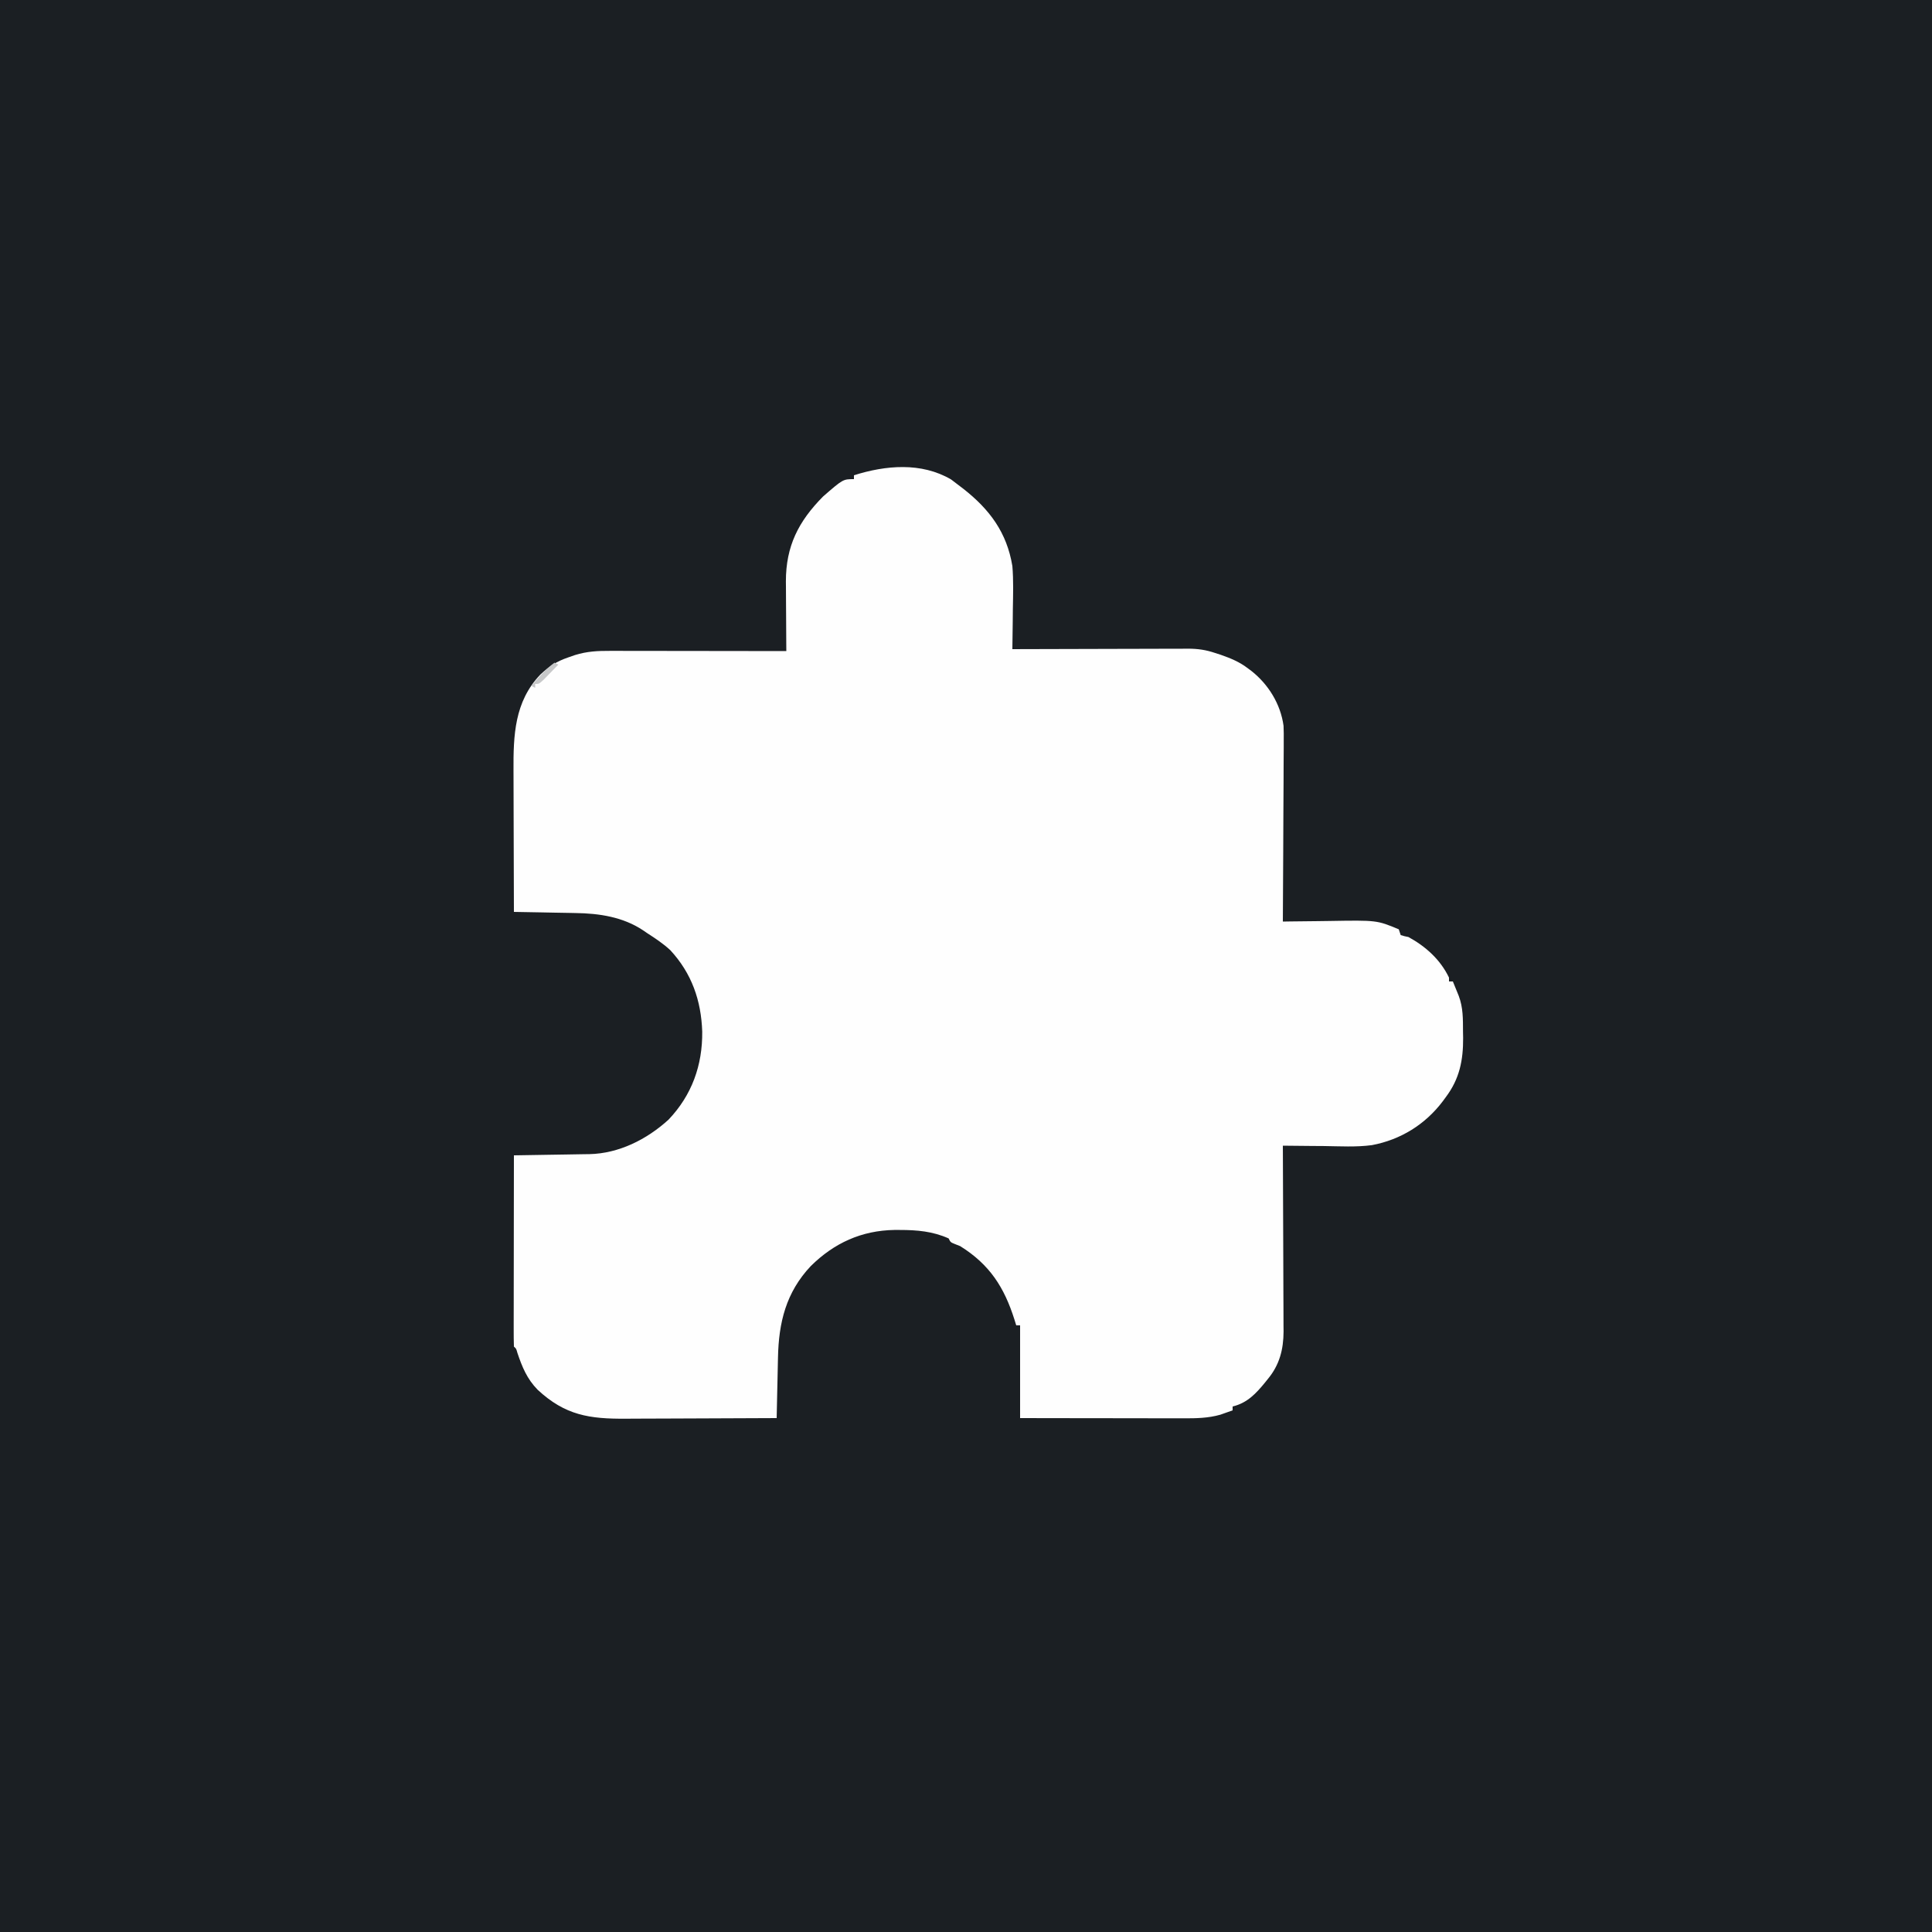 <?xml version="1.0" encoding="UTF-8"?>
<svg version="1.1" xmlns="http://www.w3.org/2000/svg" width="1000" height="1000">
<rect width="100%" height="100%" fill="#808080" stroke="none"/>
<path d="M0 0 C330 0 660 0 1000 0 C1000 330 1000 660 1000 1000 C670 1000 340 1000 0 1000 C0 670 0 340 0 0 Z " fill="#1B1F23" transform="translate(0,0)"/>
<path d="M0 0 C1.253 0.905 2.481 1.846 3.688 2.812 C4.558 3.474 5.428 4.135 6.324 4.816 C19.895 15.462 28.847 27.447 31.688 44.812 C32.306 52.252 32.068 59.731 31.938 67.188 C31.917 69.195 31.899 71.203 31.883 73.211 C31.839 78.079 31.77 82.945 31.688 87.812 C32.9 87.808 34.112 87.804 35.361 87.799 C46.793 87.758 58.225 87.729 69.658 87.709 C75.535 87.698 81.412 87.684 87.289 87.662 C92.963 87.64 98.636 87.628 104.31 87.623 C106.472 87.619 108.635 87.612 110.798 87.601 C113.831 87.586 116.864 87.585 119.897 87.585 C120.788 87.578 121.679 87.571 122.597 87.564 C127.699 87.58 131.853 88.168 136.688 89.812 C137.638 90.119 138.588 90.426 139.566 90.742 C144.775 92.577 149.276 94.404 153.688 97.812 C154.238 98.22 154.788 98.627 155.355 99.047 C164.21 106.006 170.52 116.233 172.05 127.477 C172.174 130.195 172.184 132.887 172.142 135.608 C172.142 136.624 172.143 137.64 172.143 138.687 C172.141 142.004 172.11 145.32 172.078 148.637 C172.071 150.953 172.065 153.269 172.061 155.585 C172.046 161.649 172.007 167.714 171.962 173.778 C171.921 179.979 171.903 186.18 171.883 192.381 C171.84 204.525 171.772 216.669 171.688 228.812 C172.937 228.792 174.186 228.771 175.473 228.749 C180.184 228.676 184.896 228.63 189.607 228.593 C191.632 228.573 193.657 228.546 195.682 228.511 C220.339 228.096 220.339 228.096 231.688 232.812 C232.018 233.803 232.347 234.792 232.688 235.812 C234.54 236.38 234.54 236.38 236.688 236.812 C245.656 241.684 253.25 248.569 257.688 257.812 C257.688 258.473 257.688 259.132 257.688 259.812 C258.348 259.812 259.007 259.812 259.688 259.812 C260.337 261.394 260.982 262.978 261.625 264.562 C261.985 265.444 262.344 266.326 262.715 267.234 C265.048 273.418 264.907 279.257 264.938 285.812 C264.968 287.423 264.968 287.423 265 289.066 C265.056 300.631 263.127 310.221 256.125 319.562 C255.325 320.655 255.325 320.655 254.51 321.769 C245.429 333.808 232.692 341.73 217.794 344.53 C209.614 345.628 201.169 345.105 192.938 345 C190.872 344.985 188.807 344.971 186.742 344.959 C181.724 344.926 176.706 344.875 171.688 344.812 C171.697 346.734 171.697 346.734 171.708 348.693 C171.769 360.787 171.814 372.88 171.843 384.974 C171.859 391.191 171.88 397.408 171.914 403.625 C171.947 409.629 171.964 415.633 171.972 421.637 C171.978 423.923 171.988 426.209 172.005 428.495 C172.027 431.707 172.029 434.918 172.028 438.13 C172.044 439.535 172.044 439.535 172.061 440.968 C172.017 450.324 169.952 458.304 163.938 465.562 C163.495 466.114 163.053 466.665 162.597 467.234 C157.772 473.128 153.329 477.949 145.688 479.812 C145.688 480.473 145.688 481.132 145.688 481.812 C144.336 482.3 142.981 482.777 141.625 483.25 C140.494 483.65 140.494 483.65 139.34 484.059 C133.029 485.852 126.765 485.953 120.264 485.926 C118.887 485.926 118.887 485.926 117.483 485.926 C114.469 485.926 111.455 485.918 108.441 485.91 C106.344 485.908 104.246 485.907 102.149 485.906 C96.643 485.902 91.138 485.892 85.632 485.881 C79.018 485.869 72.404 485.865 65.79 485.859 C55.756 485.849 45.722 485.83 35.688 485.812 C35.688 469.973 35.688 454.132 35.688 437.812 C35.028 437.812 34.367 437.812 33.688 437.812 C33.385 436.834 33.082 435.856 32.77 434.848 C27.481 418.131 19.956 406.33 4.688 396.812 C3.774 396.45 2.86 396.088 1.918 395.715 C-0.312 394.812 -0.312 394.812 -1.312 392.812 C-9.516 389.134 -17.704 388.439 -26.562 388.438 C-27.472 388.436 -28.382 388.435 -29.319 388.433 C-46.343 388.707 -60.575 395.171 -72.684 407.16 C-85.461 420.735 -89.272 436.298 -89.629 454.562 C-89.65 455.461 -89.67 456.36 -89.692 457.286 C-89.757 460.128 -89.816 462.97 -89.875 465.812 C-89.918 467.751 -89.962 469.69 -90.006 471.629 C-90.112 476.357 -90.214 481.085 -90.312 485.812 C-102.77 485.882 -115.227 485.935 -127.684 485.968 C-133.47 485.984 -139.255 486.005 -145.04 486.039 C-150.629 486.072 -156.218 486.089 -161.807 486.097 C-163.933 486.103 -166.059 486.113 -168.185 486.13 C-187.229 486.27 -199.74 484.431 -214.051 471.129 C-219.521 465.526 -222.045 459.395 -224.516 452.035 C-225.114 449.869 -225.114 449.869 -226.312 448.812 C-226.408 445.738 -226.438 442.686 -226.426 439.611 C-226.426 438.645 -226.426 437.68 -226.426 436.685 C-226.426 433.476 -226.418 430.267 -226.41 427.059 C-226.408 424.84 -226.407 422.622 -226.406 420.404 C-226.402 414.553 -226.392 408.702 -226.381 402.851 C-226.371 396.886 -226.366 390.92 -226.361 384.955 C-226.351 373.241 -226.334 361.527 -226.312 349.812 C-225.739 349.804 -225.166 349.796 -224.575 349.788 C-218.589 349.702 -212.603 349.602 -206.616 349.495 C-204.385 349.457 -202.153 349.422 -199.921 349.391 C-196.706 349.345 -193.492 349.287 -190.277 349.227 C-188.789 349.209 -188.789 349.209 -187.271 349.192 C-171.98 348.868 -157.55 341.597 -146.312 331.375 C-134.191 318.672 -128.658 303.136 -128.841 285.763 C-129.388 269.684 -134.259 255.623 -145.367 243.617 C-149.032 240.217 -153.121 237.516 -157.312 234.812 C-158.006 234.337 -158.7 233.861 -159.414 233.371 C-169.841 226.413 -182.153 224.563 -194.477 224.398 C-195.395 224.379 -196.313 224.36 -197.259 224.34 C-200.152 224.281 -203.044 224.234 -205.938 224.188 C-207.915 224.149 -209.893 224.11 -211.871 224.07 C-216.685 223.975 -221.499 223.891 -226.312 223.812 C-226.359 212.138 -226.394 200.463 -226.416 188.788 C-226.427 183.366 -226.441 177.944 -226.463 172.522 C-226.485 167.283 -226.497 162.044 -226.502 156.805 C-226.506 154.813 -226.513 152.82 -226.524 150.828 C-226.62 132.422 -226.059 114.992 -212.594 100.934 C-208.032 96.692 -204.258 94.156 -198.312 92.125 C-197.116 91.709 -195.92 91.292 -194.688 90.863 C-188.479 88.93 -182.934 88.674 -176.473 88.699 C-175.488 88.699 -174.502 88.699 -173.486 88.699 C-170.234 88.699 -166.982 88.707 -163.73 88.715 C-161.473 88.717 -159.216 88.718 -156.959 88.719 C-151.022 88.723 -145.086 88.733 -139.149 88.744 C-133.09 88.754 -127.03 88.759 -120.971 88.764 C-109.085 88.774 -97.199 88.791 -85.312 88.812 C-85.323 87.537 -85.333 86.262 -85.344 84.948 C-85.381 80.171 -85.403 75.395 -85.422 70.618 C-85.432 68.559 -85.446 66.5 -85.463 64.441 C-85.488 61.465 -85.499 58.488 -85.508 55.512 C-85.518 54.606 -85.528 53.7 -85.539 52.767 C-85.542 34.485 -79.059 21.727 -66.312 8.812 C-55.96 -0.188 -55.96 -0.188 -50.312 -0.188 C-50.312 -0.848 -50.312 -1.508 -50.312 -2.188 C-34.008 -7.368 -15.441 -9.075 0 0 Z " fill="#FEFEFE" transform="translate(492.312,248.188)"/>
<path d="M0 0 C0.66 0.33 1.32 0.66 2 1 C0.381 2.673 -1.245 4.338 -2.875 6 C-4.232 7.392 -4.232 7.392 -5.617 8.812 C-8 11 -8 11 -10 11 C-10 11.66 -10 12.32 -10 13 C-10.66 12.67 -11.32 12.34 -12 12 C-8.277 7.579 -4.705 3.422 0 0 Z " fill="#C7C8C9" transform="translate(287,343)"/>
</svg>
